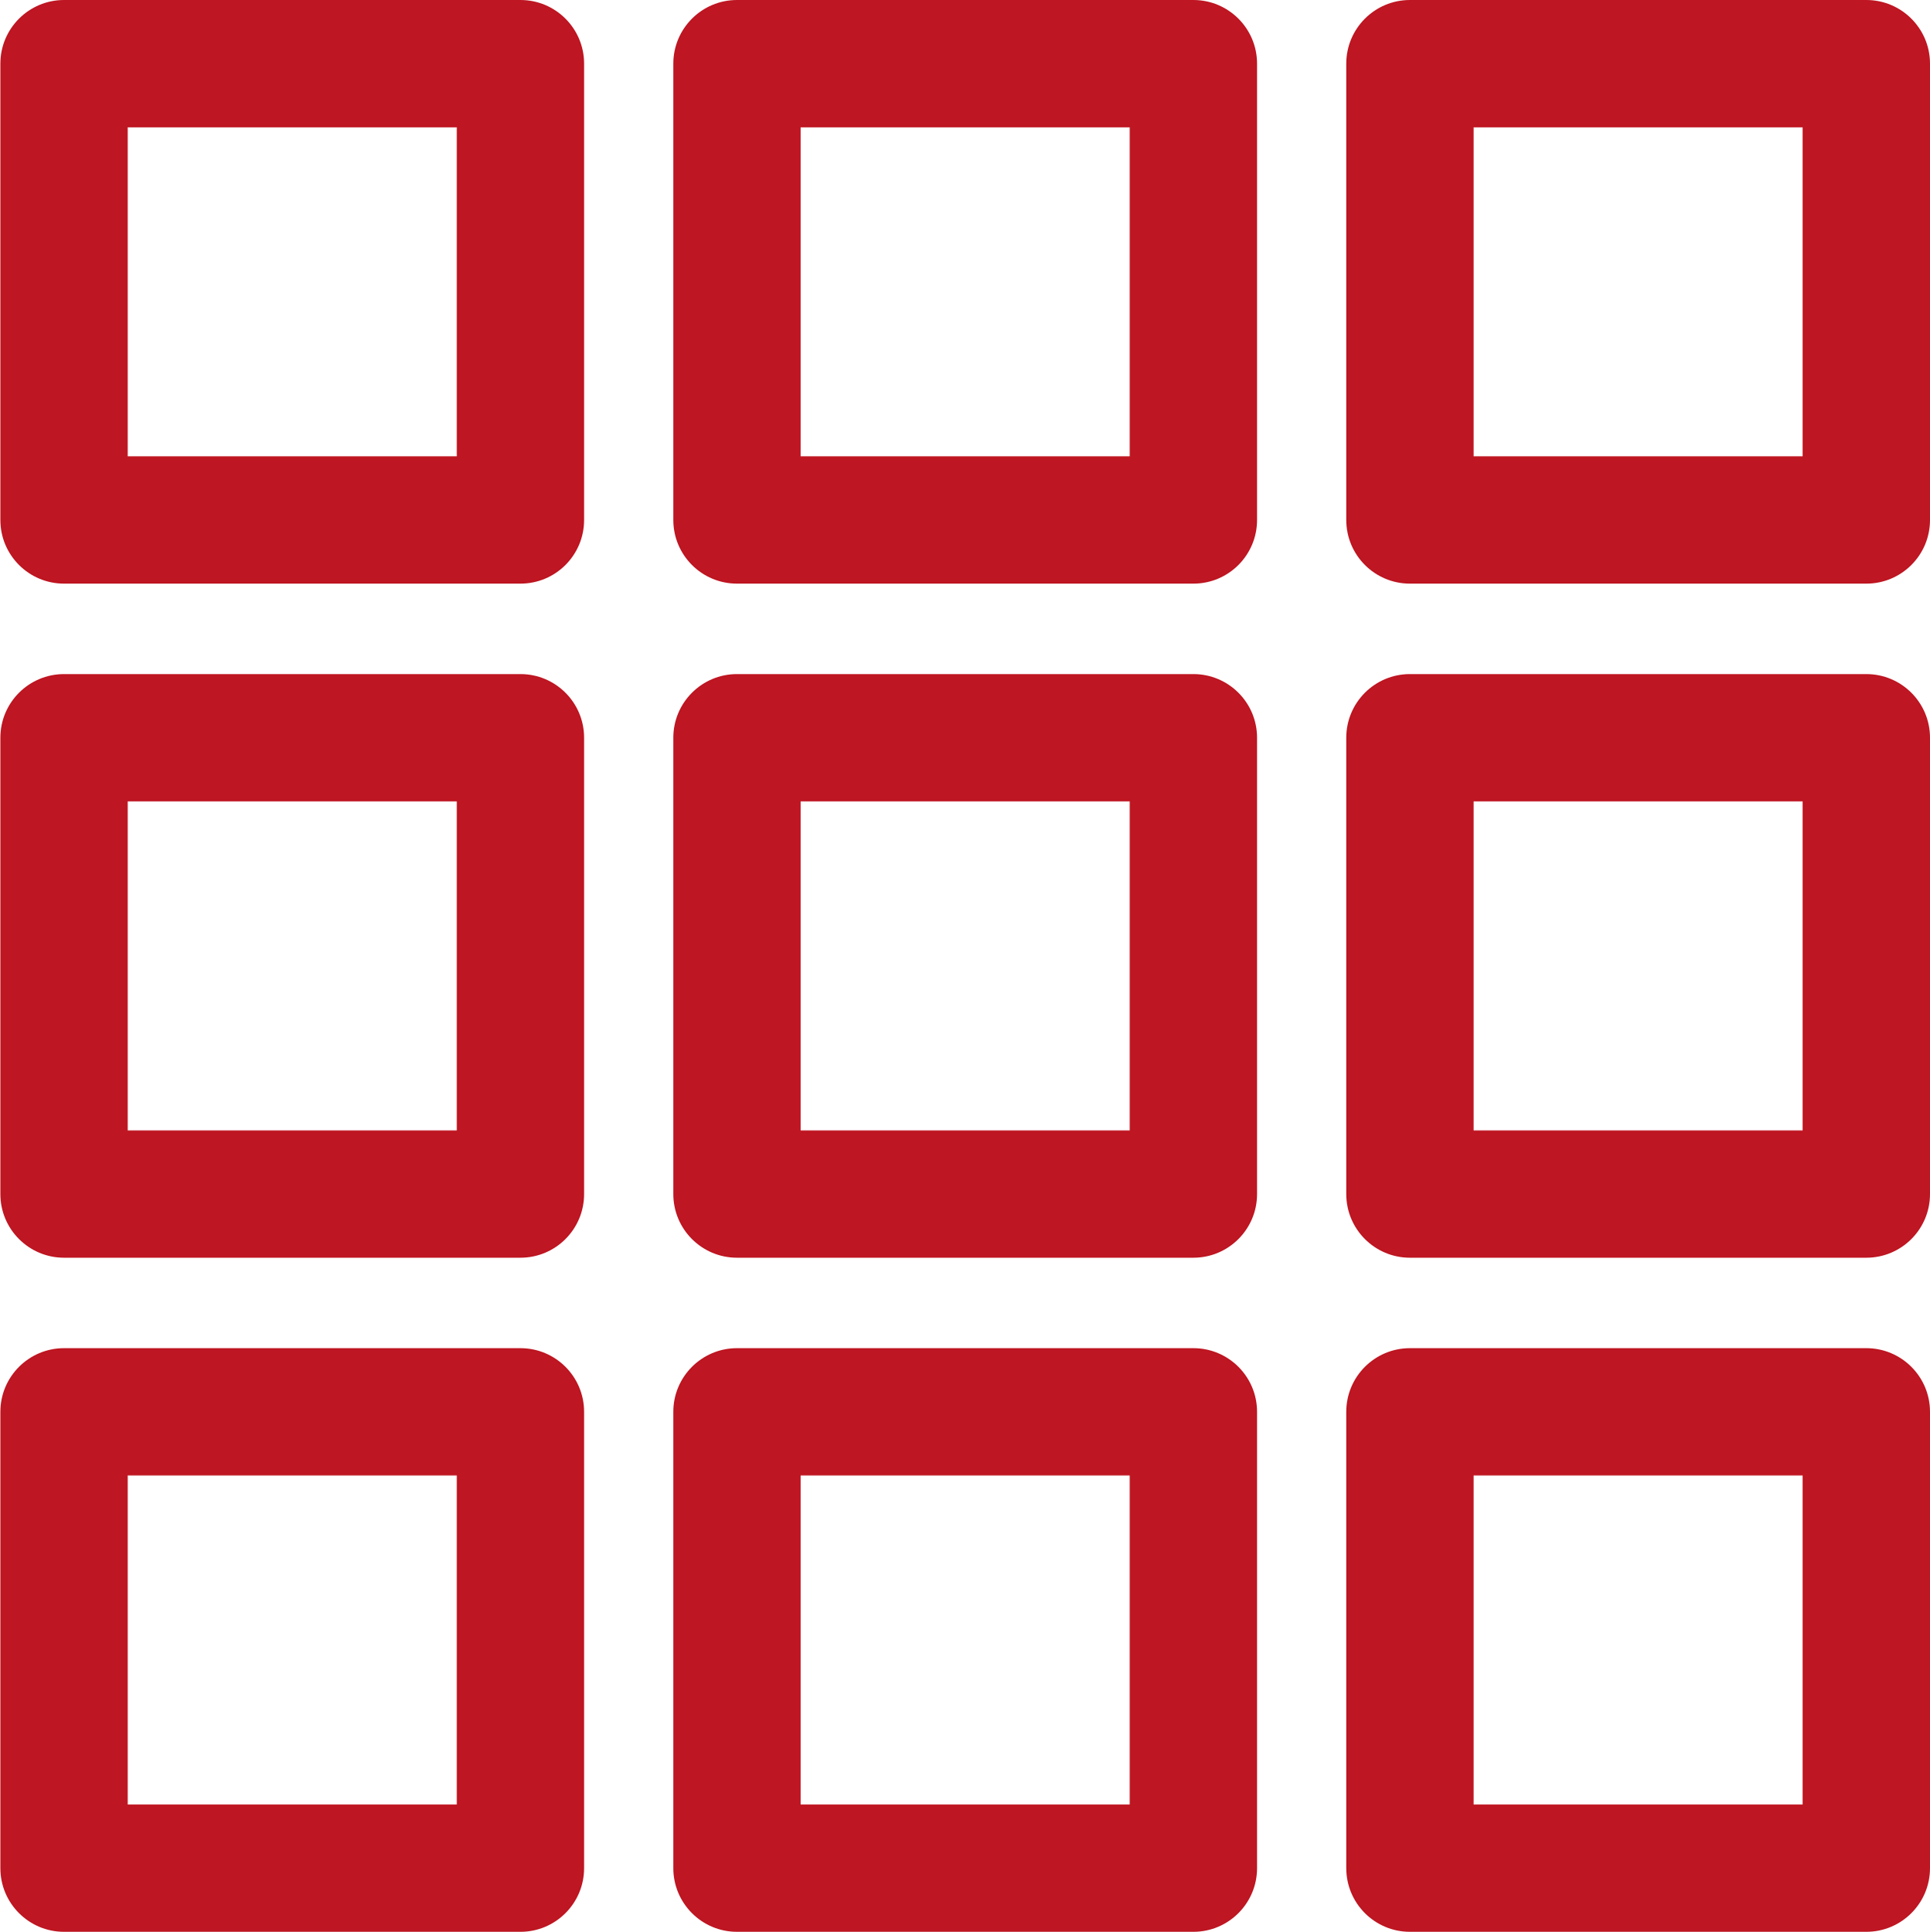 <?xml version="1.0" encoding="utf-8"?>
<!-- Generator: Adobe Illustrator 19.0.0, SVG Export Plug-In . SVG Version: 6.00 Build 0)  -->
<svg version="1.1" id="XMLID_1_" xmlns="http://www.w3.org/2000/svg" xmlns:xlink="http://www.w3.org/1999/xlink" x="0px" y="0px"
	 viewBox="0 0 303.131 303.465" enable-background="new 0 0 303.131 303.465" xml:space="preserve">
<g id="mosaic">
	<rect y="0.334" fill="none" width="302.8" height="302.8"/>
	<g>
		<path fill="#BE1622" d="M81.742,91.684H10.058c-5.523,0-10-4.477-10-10V10c0-5.523,4.477-10,10-10h71.685
			c5.523,0,10,4.477,10,10v71.684C91.742,87.207,87.265,91.684,81.742,91.684z M20.058,71.684h51.685V20H20.058V71.684z
			"/>
	</g>
	<g>
		<path fill="#BE1622" d="M187.437,91.684h-71.685c-5.523,0-10-4.477-10-10V10c0-5.523,4.477-10,10-10h71.685
			c5.522,0,10,4.477,10,10v71.684C197.437,87.207,192.959,91.684,187.437,91.684z M125.752,71.684h51.685V20h-51.685
			V71.684z"/>
	</g>
	<g>
		<path fill="#BE1622" d="M293.131,91.684h-71.685c-5.522,0-10-4.477-10-10V10c0-5.523,4.478-10,10-10h71.685
			c5.522,0,10,4.477,10,10v71.684C303.131,87.207,298.654,91.684,293.131,91.684z M231.446,71.684h51.685V20h-51.685
			V71.684z"/>
	</g>
	<g>
		<path fill="#BE1622" d="M81.742,197.574H10.058c-5.523,0-10-4.478-10-10v-71.684c0-5.523,4.477-10,10-10h71.685
			c5.523,0,10,4.477,10,10v71.684C91.742,193.097,87.265,197.574,81.742,197.574z M20.058,177.574h51.685v-51.684
			H20.058V177.574z"/>
	</g>
	<g>
		<path fill="#BE1622" d="M187.437,197.574h-71.685c-5.523,0-10-4.478-10-10v-71.684c0-5.523,4.477-10,10-10h71.685
			c5.522,0,10,4.477,10,10v71.684C197.437,193.097,192.959,197.574,187.437,197.574z M125.752,177.574h51.685v-51.684
			h-51.685V177.574z"/>
	</g>
	<g>
		<path fill="#BE1622" d="M293.131,197.574h-71.685c-5.522,0-10-4.478-10-10v-71.684c0-5.523,4.478-10,10-10h71.685
			c5.522,0,10,4.477,10,10v71.684C303.131,193.097,298.654,197.574,293.131,197.574z M231.446,177.574h51.685v-51.684
			h-51.685V177.574z"/>
	</g>
	<g>
		<path fill="#BE1622" d="M81.742,303.465H10.058c-5.523,0-10-4.478-10-10v-71.685c0-5.522,4.477-10,10-10h71.685
			c5.523,0,10,4.478,10,10v71.685C91.742,298.987,87.265,303.465,81.742,303.465z M20.058,283.465h51.685v-51.685
			H20.058V283.465z"/>
	</g>
	<g>
		<path fill="#BE1622" d="M187.437,303.465h-71.685c-5.523,0-10-4.478-10-10v-71.685c0-5.522,4.477-10,10-10h71.685
			c5.522,0,10,4.478,10,10v71.685C197.437,298.987,192.959,303.465,187.437,303.465z M125.752,283.465h51.685v-51.685
			h-51.685V283.465z"/>
	</g>
	<g>
		<path fill="#BE1622" d="M293.131,303.465h-71.685c-5.522,0-10-4.478-10-10v-71.685c0-5.522,4.478-10,10-10h71.685
			c5.522,0,10,4.478,10,10v71.685C303.131,298.987,298.654,303.465,293.131,303.465z M231.446,283.465h51.685v-51.685
			h-51.685V283.465z"/>
	</g>
</g>
</svg>
